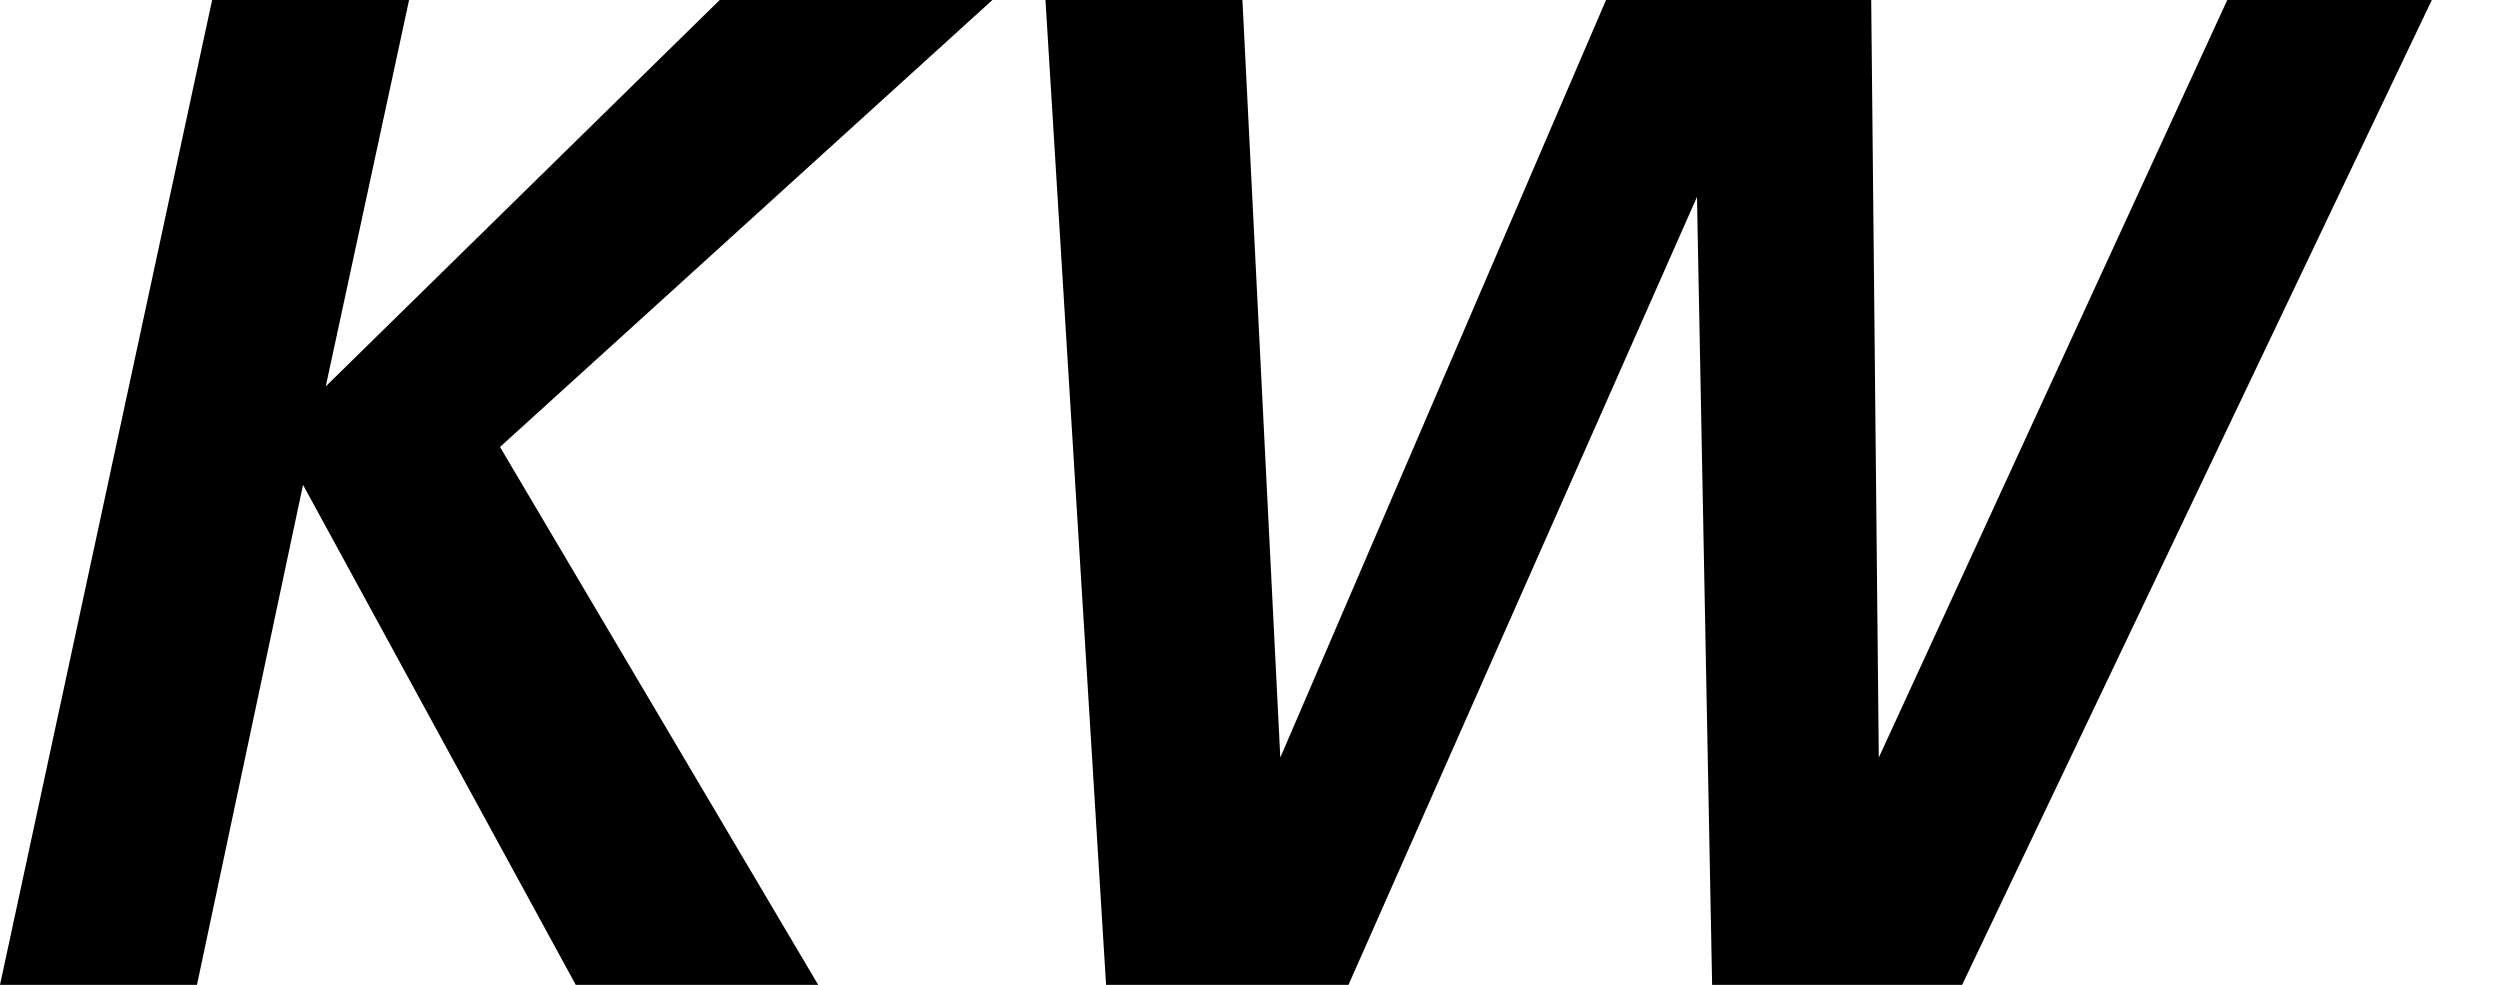 <?xml version="1.0" encoding="utf-8"?>
<!-- Generator: Adobe Illustrator 21.1.0, SVG Export Plug-In . SVG Version: 6.00 Build 0)  -->
<svg version="1.1" id="Layer_1" xmlns="http://www.w3.org/2000/svg" xmlns:xlink="http://www.w3.org/1999/xlink" x="0px" y="0px"
	 viewBox="0 0 33 13" style="enable-background:new 0 0 33 13;" xml:space="preserve">
<path d="M5.4,0L4.3,5.1l0,0L9.5,0h3.6L6.6,5.9l4.2,7.1H7.6L4,6.4L2.6,13H0L2.8,0 M29.4,0l-4.6,10l0,0L24.7,0h-3.5l-4.3,10l0,0
	L16.4,0h-2.6l0.8,13h3.2l4.6-10.4l0,0L22.6,13h3.3l6.2-13"/>
</svg>
